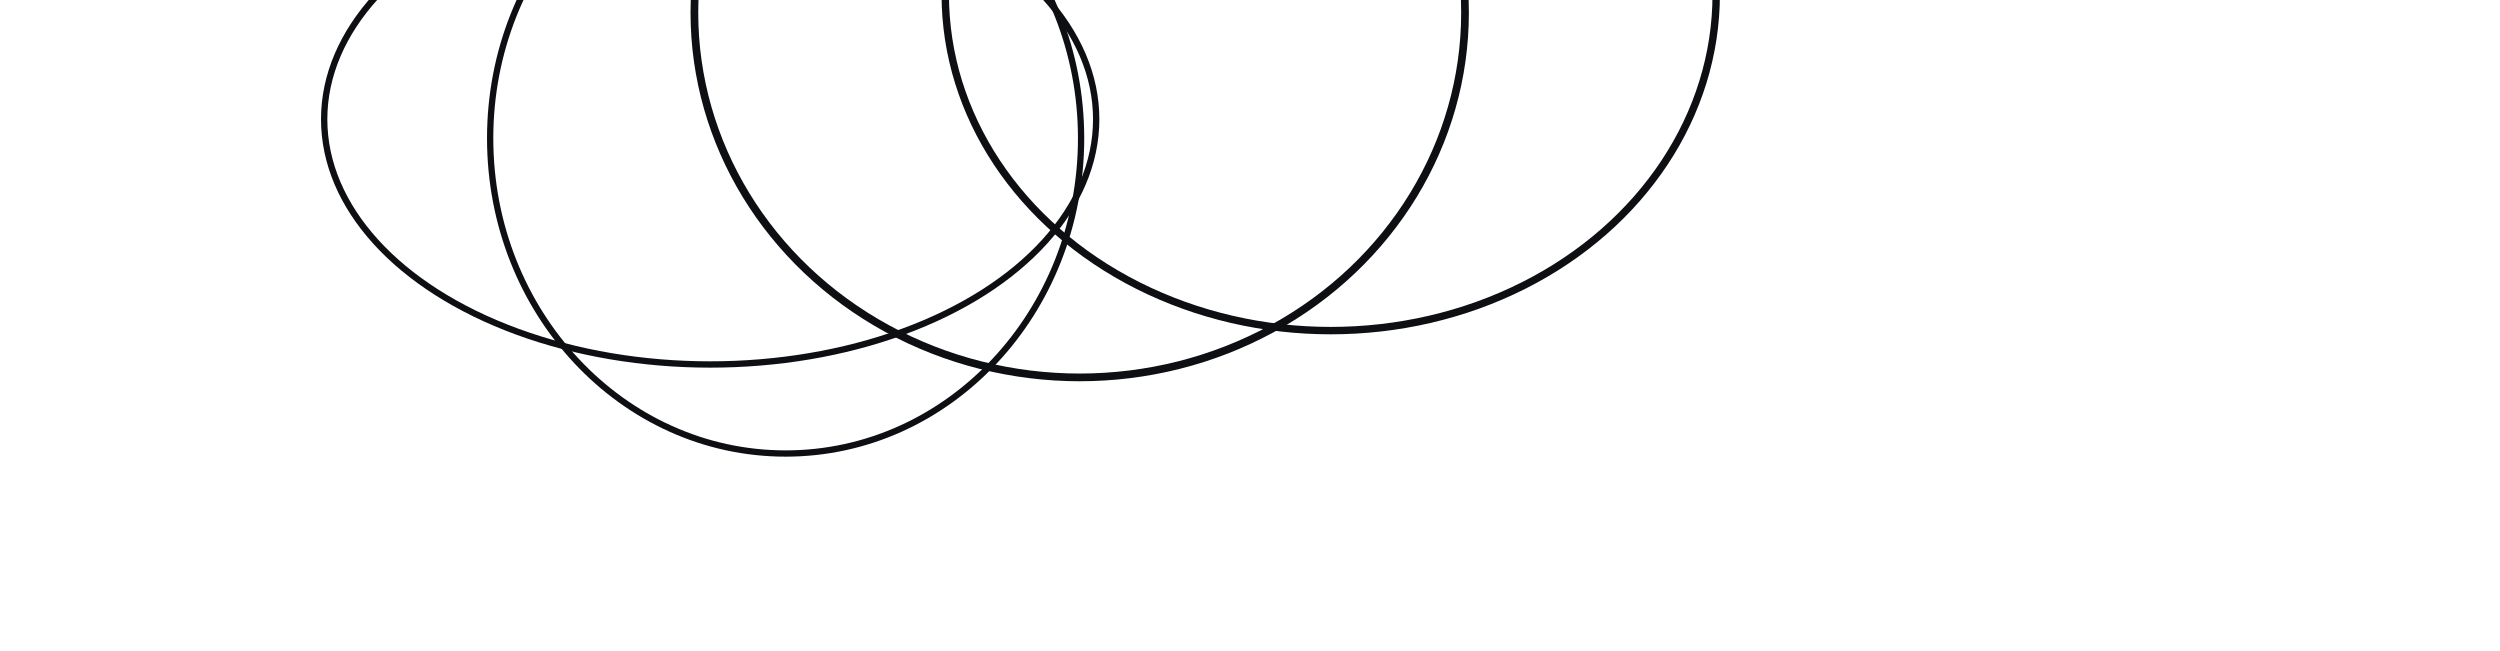 <?xml version="1.0" encoding="UTF-8" standalone="no"?>
<!-- Created with Inkscape (http://www.inkscape.org/) -->

<svg
   width="3840"
   height="1000"
   viewBox="0 0 1016 264.583"
   version="1.1"
   id="svg1"
   inkscape:version="1.4.2 (f4327f4, 2025-05-13)"
   sodipodi:docname="wires_top_1.svg"
   xmlns:inkscape="http://www.inkscape.org/namespaces/inkscape"
   xmlns:sodipodi="http://sodipodi.sourceforge.net/DTD/sodipodi-0.dtd"
   xmlns="http://www.w3.org/2000/svg"
   xmlns:svg="http://www.w3.org/2000/svg">
  <sodipodi:namedview
     id="namedview1"
     pagecolor="#ffffff"
     bordercolor="#000000"
     borderopacity="0.25"
     inkscape:showpageshadow="2"
     inkscape:pageopacity="0.0"
     inkscape:pagecheckerboard="0"
     inkscape:deskcolor="#d1d1d1"
     inkscape:document-units="mm"
     inkscape:zoom="0.36302259"
     inkscape:cx="1681.7135"
     inkscape:cy="398.04686"
     inkscape:window-width="1920"
     inkscape:window-height="1017"
     inkscape:window-x="-8"
     inkscape:window-y="-8"
     inkscape:window-maximized="1"
     inkscape:current-layer="layer1" />
  <defs
     id="defs1" />
  <g
     inkscape:label="Layer 1"
     inkscape:groupmode="layer"
     id="layer1">
    <ellipse
       style="fill:none;stroke:#0d0f12;stroke-width:2.574;stroke-dasharray:none"
       id="path1"
       cx="288.618"
       cy="48.467"
       rx="156.874"
       ry="99.66" />
    <ellipse
       style="fill:none;stroke:#0d0f12;stroke-width:3.136;stroke-dasharray:none"
       id="path1-19"
       cx="438.791"
       cy="5.165"
       rx="156.593"
       ry="148.211" />
    <ellipse
       style="fill:none;stroke:#0d0f12;stroke-width:2.553;stroke-dasharray:none"
       id="path1-1-28"
       cx="319.277"
       cy="56.214"
       rx="120.078"
       ry="128.095" />
    <ellipse
       style="fill:none;stroke:#0d0f12;stroke-width:3.011;stroke-dasharray:none"
       id="path1-1-2"
       cx="540.81"
       cy="-2.248"
       rx="156.655"
       ry="136.612" />
  </g>
</svg>
